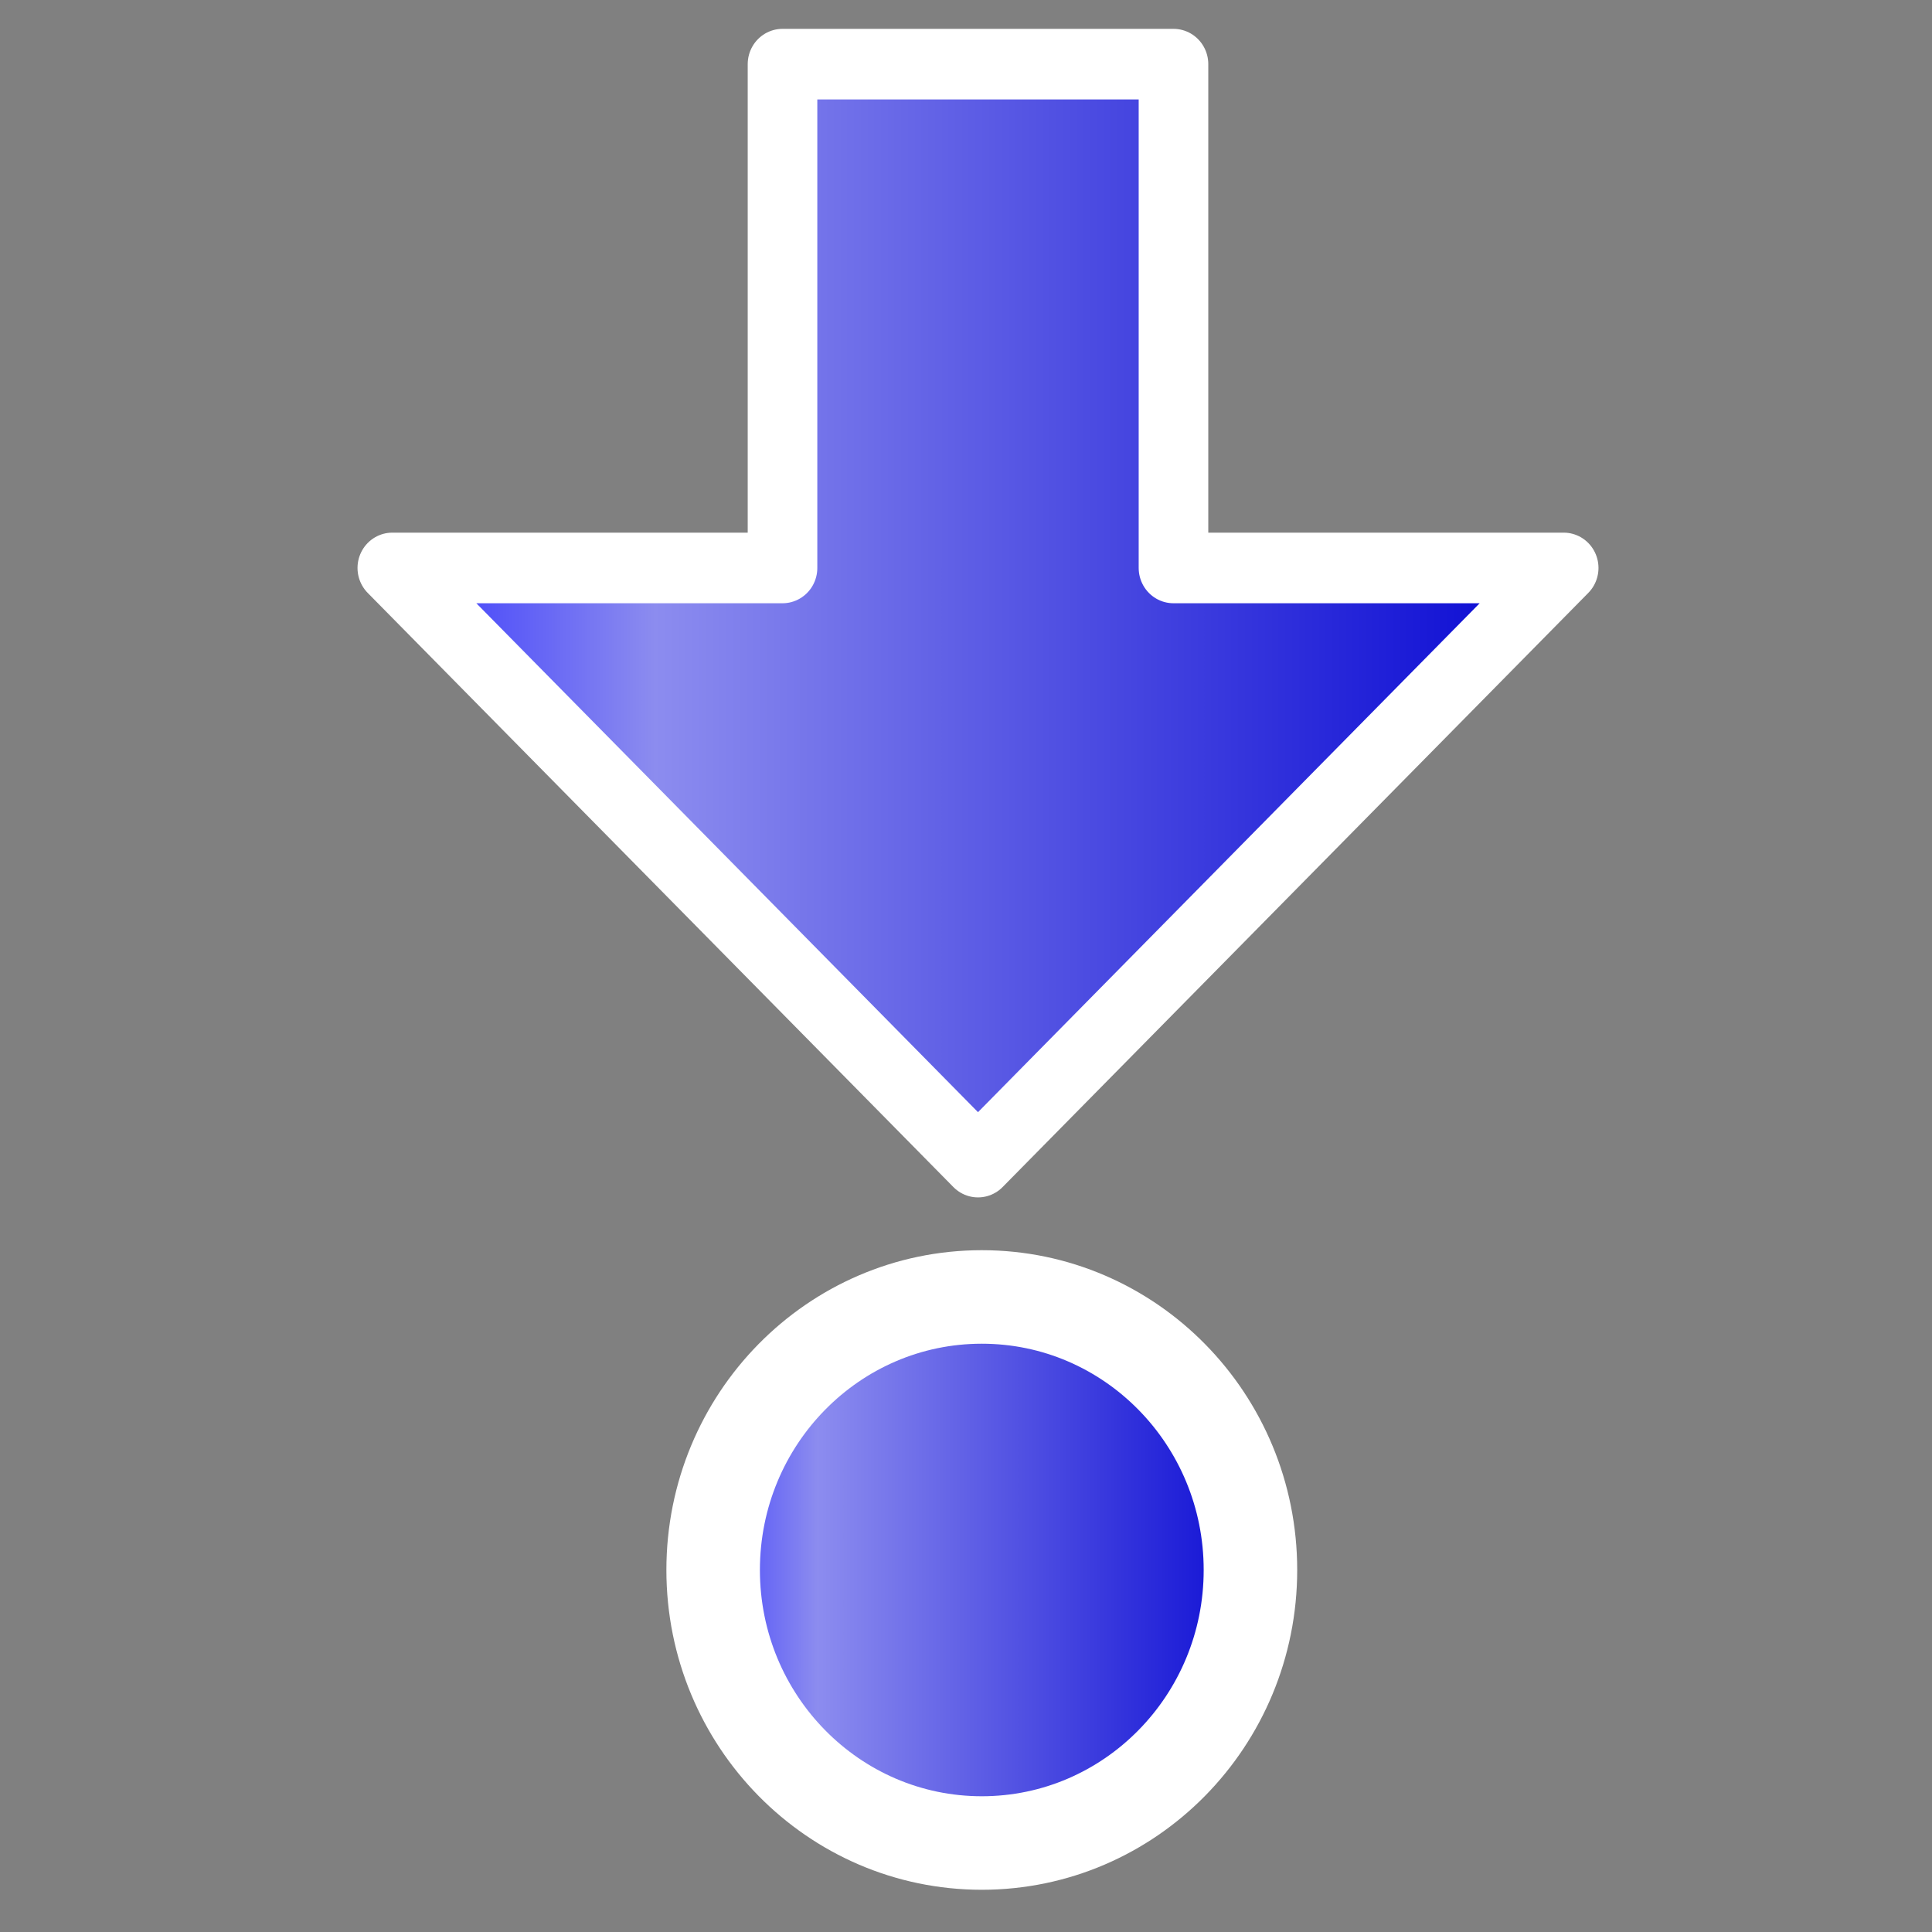 <svg xmlns="http://www.w3.org/2000/svg" xmlns:svg="http://www.w3.org/2000/svg" xmlns:xlink="http://www.w3.org/1999/xlink" id="svg8" width="32" height="32" version="1.1" viewBox="0 0 8.467 8.467"><rect x="0" y="0" width="8.467" height="8.467" fill="#808080" stroke="none"/><defs id="defs2"><linearGradient id="linearGradient8681" x1="262.889" x2="273.688" y1="3.826" y2="3.826" gradientUnits="userSpaceOnUse" xlink:href="#linearGradient6578"/><linearGradient id="linearGradient6578"><stop style="stop-color:#2929ff;stop-opacity:1" id="stop6574" offset="0"/><stop id="stop6582" offset=".24" style="stop-color:#8c8cef;stop-opacity:1"/><stop style="stop-color:#0000d1;stop-opacity:1" id="stop6576" offset="1"/></linearGradient><linearGradient id="linearGradient8683" x1="-194.648" x2="-143.458" y1="580.59" y2="580.59" gradientUnits="userSpaceOnUse" xlink:href="#linearGradient6578"/></defs><g id="layer1"><g id="g5657" transform="matrix(0.256,0,0,0.256,-64.379,5.901)" style="stroke:#fff;stroke-width:1.2;stroke-miterlimit:4;stroke-dasharray:none"><ellipse id="circle5625" cx="268.288" cy="3.826" rx="4.599" ry="4.674" style="fill:url(#linearGradient8681);fill-opacity:1;stroke:#fff;stroke-width:1.601;stroke-linecap:round;stroke-linejoin:round;stroke-miterlimit:4;stroke-dasharray:none;stroke-opacity:1"/><polygon id="polygon5627" points="-144.893 578.753 -160.989 578.753 -160.989 558.267 -169.053 558.267 -177.117 558.267 -177.117 578.753 -193.213 578.753 -169.053 602.913" transform="matrix(0.415,0,0,0.421,338.38,-256.983)" style="fill:url(#linearGradient8683);fill-opacity:1;stroke:#fff;stroke-width:2.871;stroke-linecap:round;stroke-linejoin:round;stroke-miterlimit:4;stroke-dasharray:none;stroke-opacity:1"/></g></g></svg>